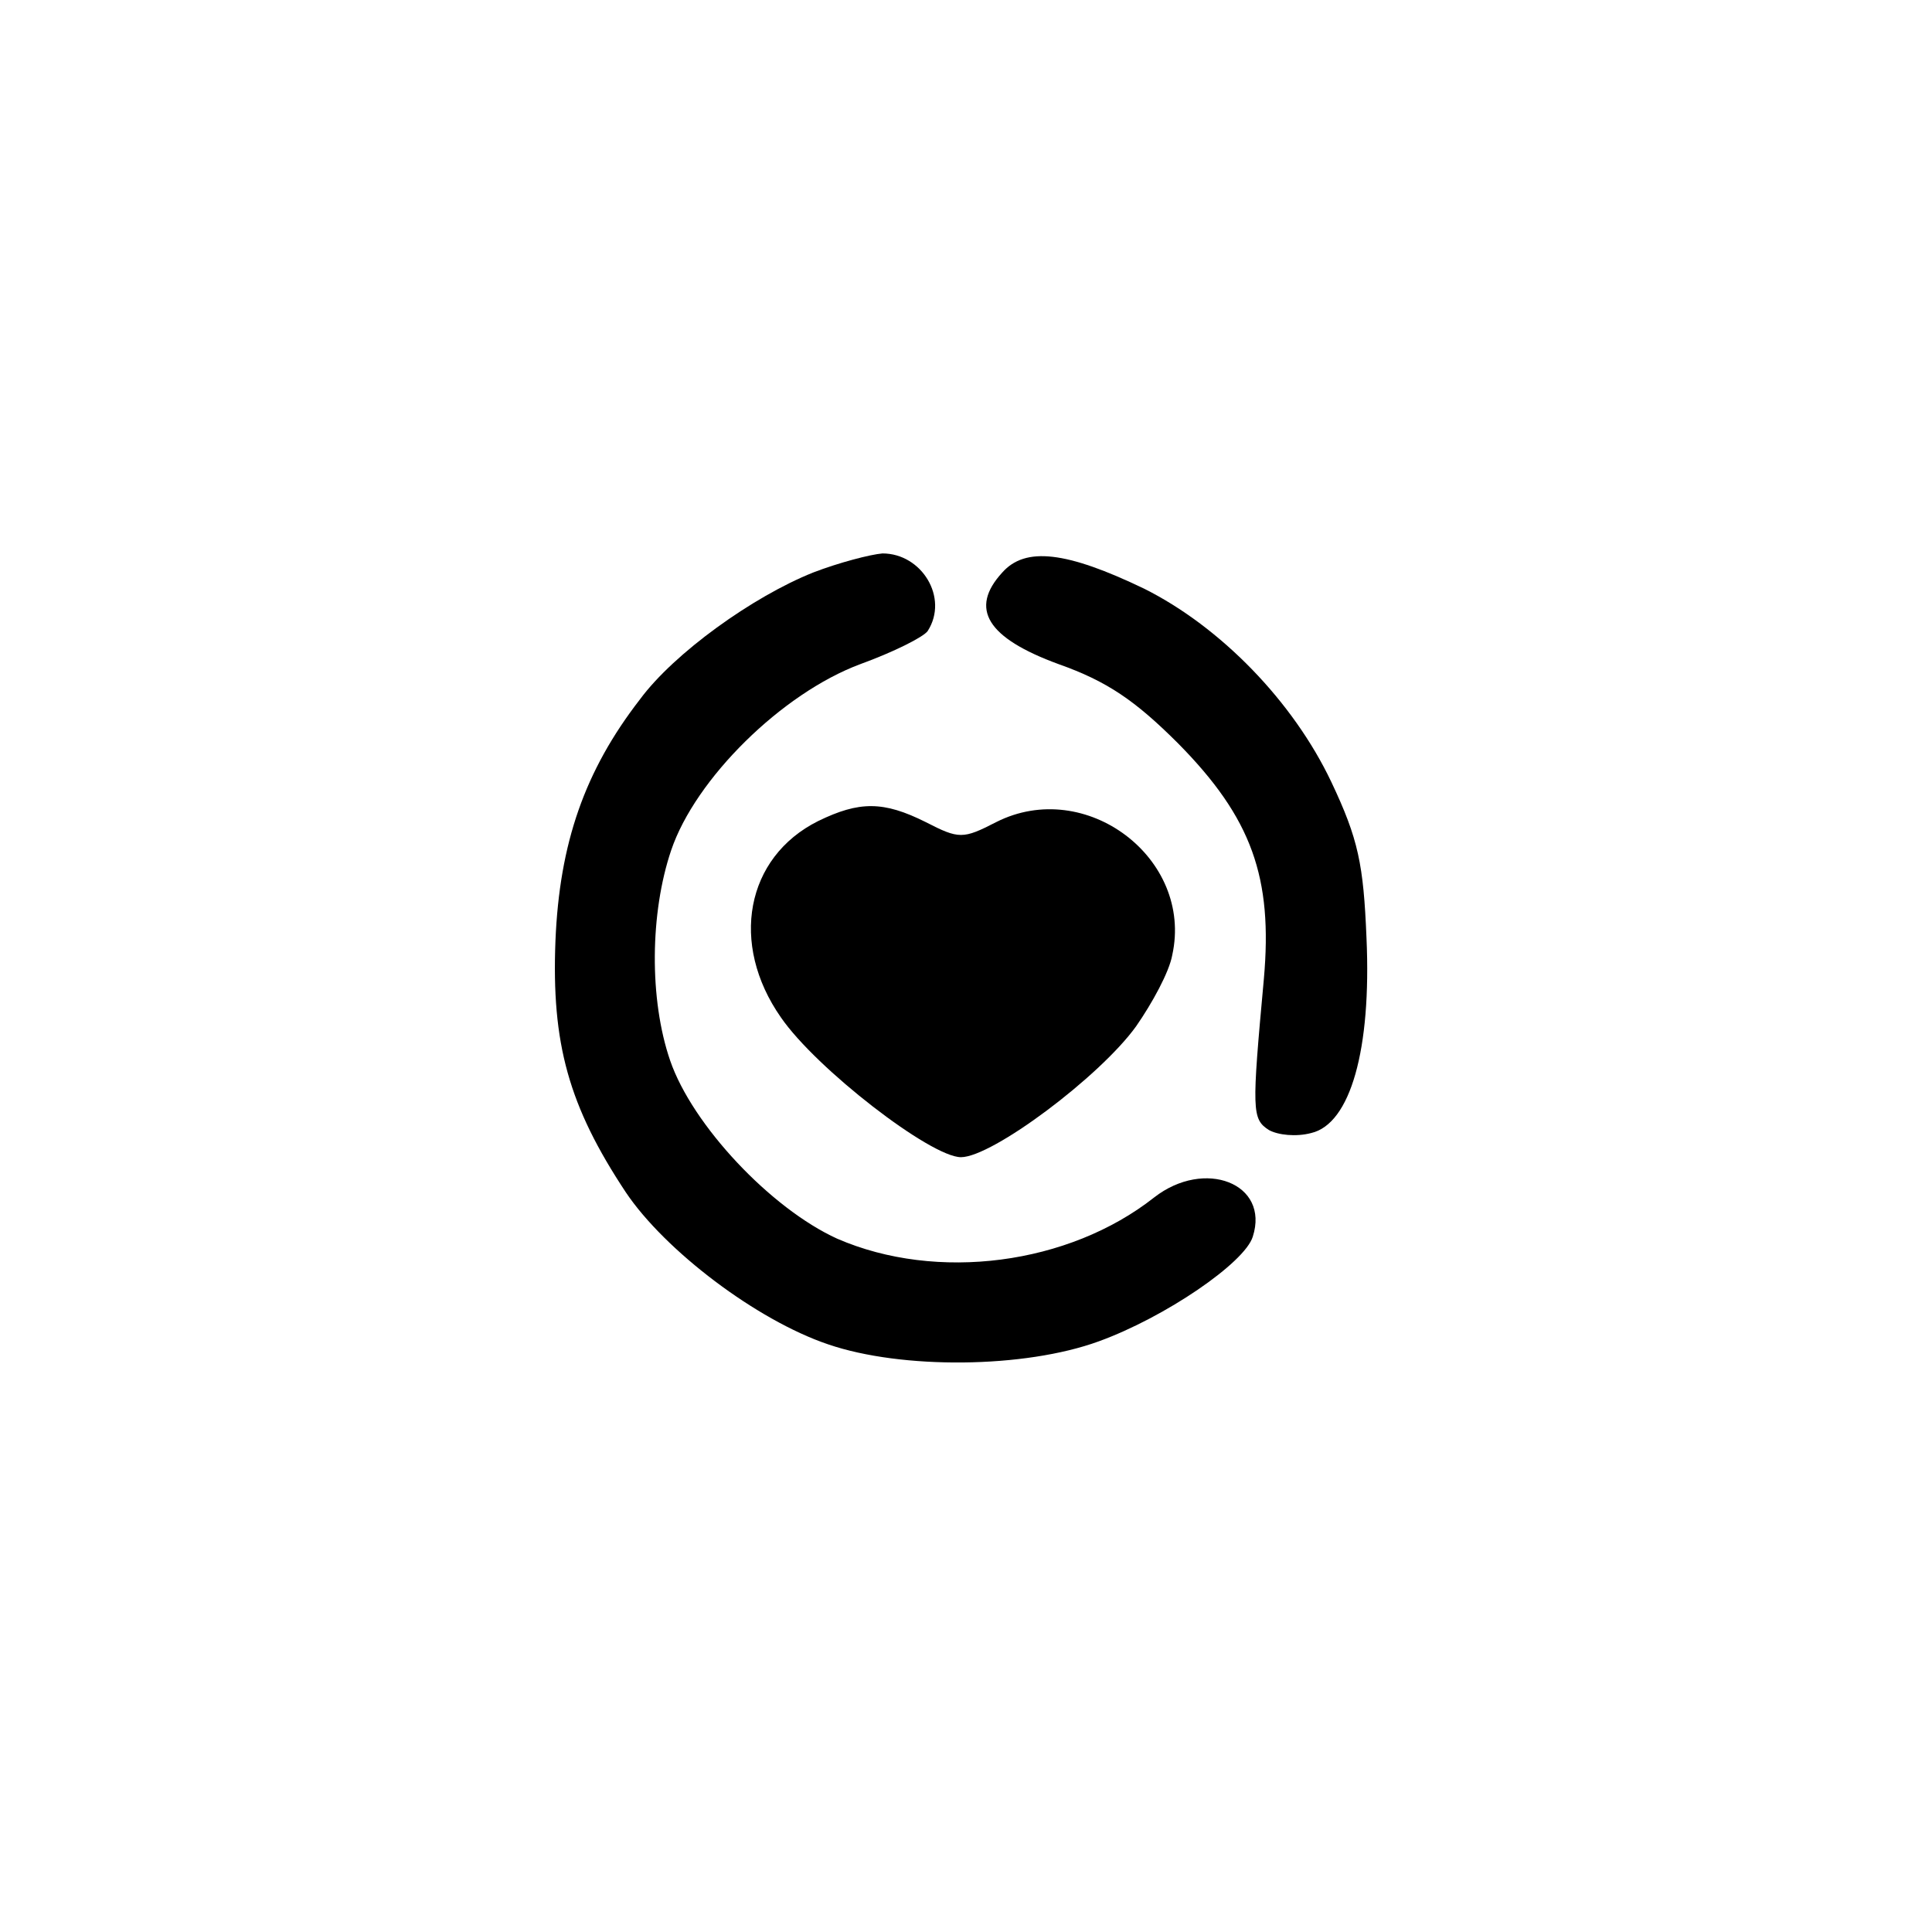 <?xml version="1.0" standalone="no"?>
<!DOCTYPE svg PUBLIC "-//W3C//DTD SVG 20010904//EN"
 "http://www.w3.org/TR/2001/REC-SVG-20010904/DTD/svg10.dtd">
<svg version="1.0" xmlns="http://www.w3.org/2000/svg"
 width="192pt" height="192pt" viewBox="0 0 192 192"
 preserveAspectRatio="xMidYMid meet">
<g transform="translate(0,192) scale(0.1,-0.1)"
fill="#000000" stroke="none">
811 c445 -92 729 -532 635 -987 -62 -301 -295 -546 -601 -630 -91 -26 -329
-26 -420 0 -291 80 -516 305 -596 596 -26 91 -26 329 0 420 120 433 542 692
982 601z"/>
<path d="M808 1351 c-60 -24 -138 -80 -172 -126 -55 -71 -80 -143 -84 -240 -4
-102 13 -164 70 -250 39 -58 130 -127 201 -151 73 -25 195 -24 269 3 66 24
145 78 153 104 17 53 -48 78 -98 39 -85 -67 -216 -84 -315 -41 -66 30 -144
113 -166 177 -21 61 -20 147 1 209 24 71 110 156 188 185 33 12 63 27 67 33
21 33 -6 77 -45 77 -12 -1 -43 -9 -69 -19z"/>
<path d="M996 1351 c-33 -36 -15 -65 56 -91 48 -17 76 -36 119 -79 73 -74 94
-133 85 -234 -12 -131 -12 -139 5 -150 9 -5 27 -7 42 -3 39 9 60 83 55 194 -3
73 -8 98 -35 155 -38 80 -110 154 -186 192 -77 37 -118 42 -141 16z"/>
<path d="M813 1104 c-72 -36 -88 -122 -37 -195 35 -51 149 -139 179 -139 31 0
138 80 174 130 16 23 33 54 36 71 21 96 -86 177 -175 132 -33 -17 -37 -17 -70
0 -42 21 -66 21 -107 1z"/>
</g>
</svg>
